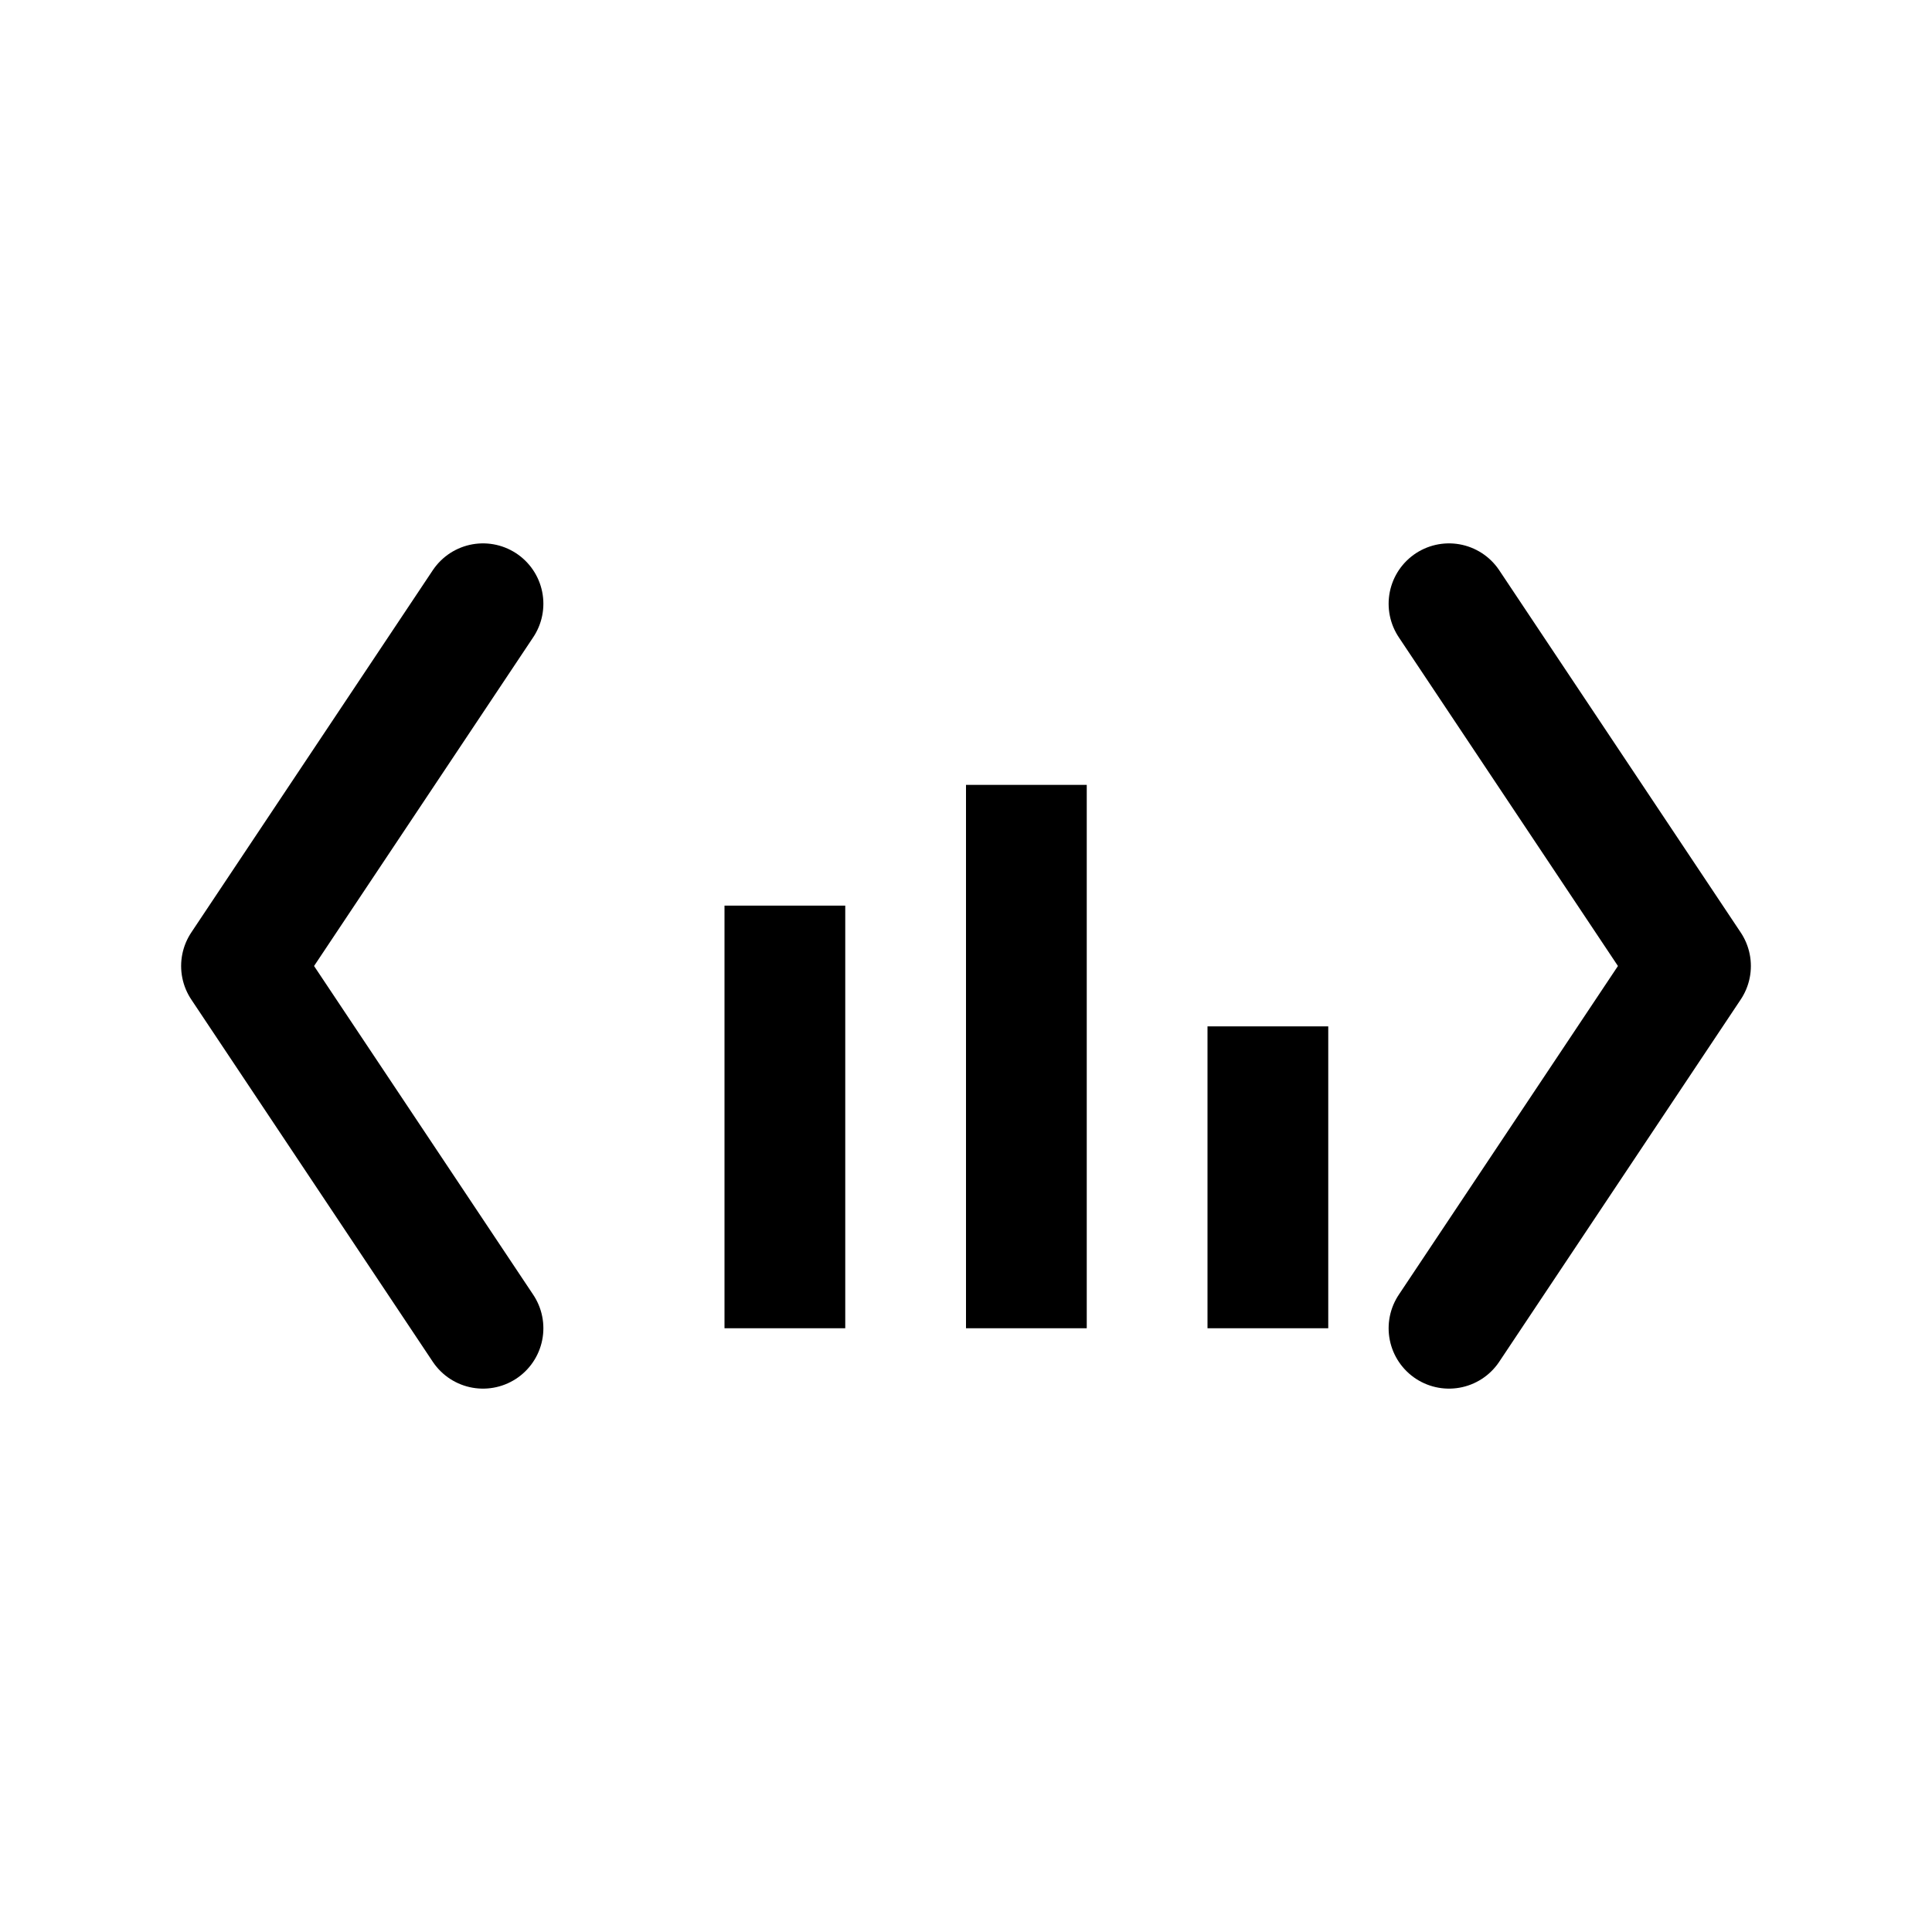 <svg xmlns="http://www.w3.org/2000/svg" width="64" height="64" viewBox="0 0 64 64">
  <!-- Code brackets -->
  <g fill="none" stroke="currentColor" stroke-width="4" stroke-linecap="round" stroke-linejoin="round">
    <polyline points="16,20 8,32 16,44" />
    <polyline points="48,20 56,32 48,44" />
  </g>
  <!-- Bar chart -->
  <g fill="currentColor">
    <rect x="24" y="30" width="4" height="14" />
    <rect x="32" y="26" width="4" height="18" />
    <rect x="40" y="34" width="4" height="10" />
  </g>
</svg>
